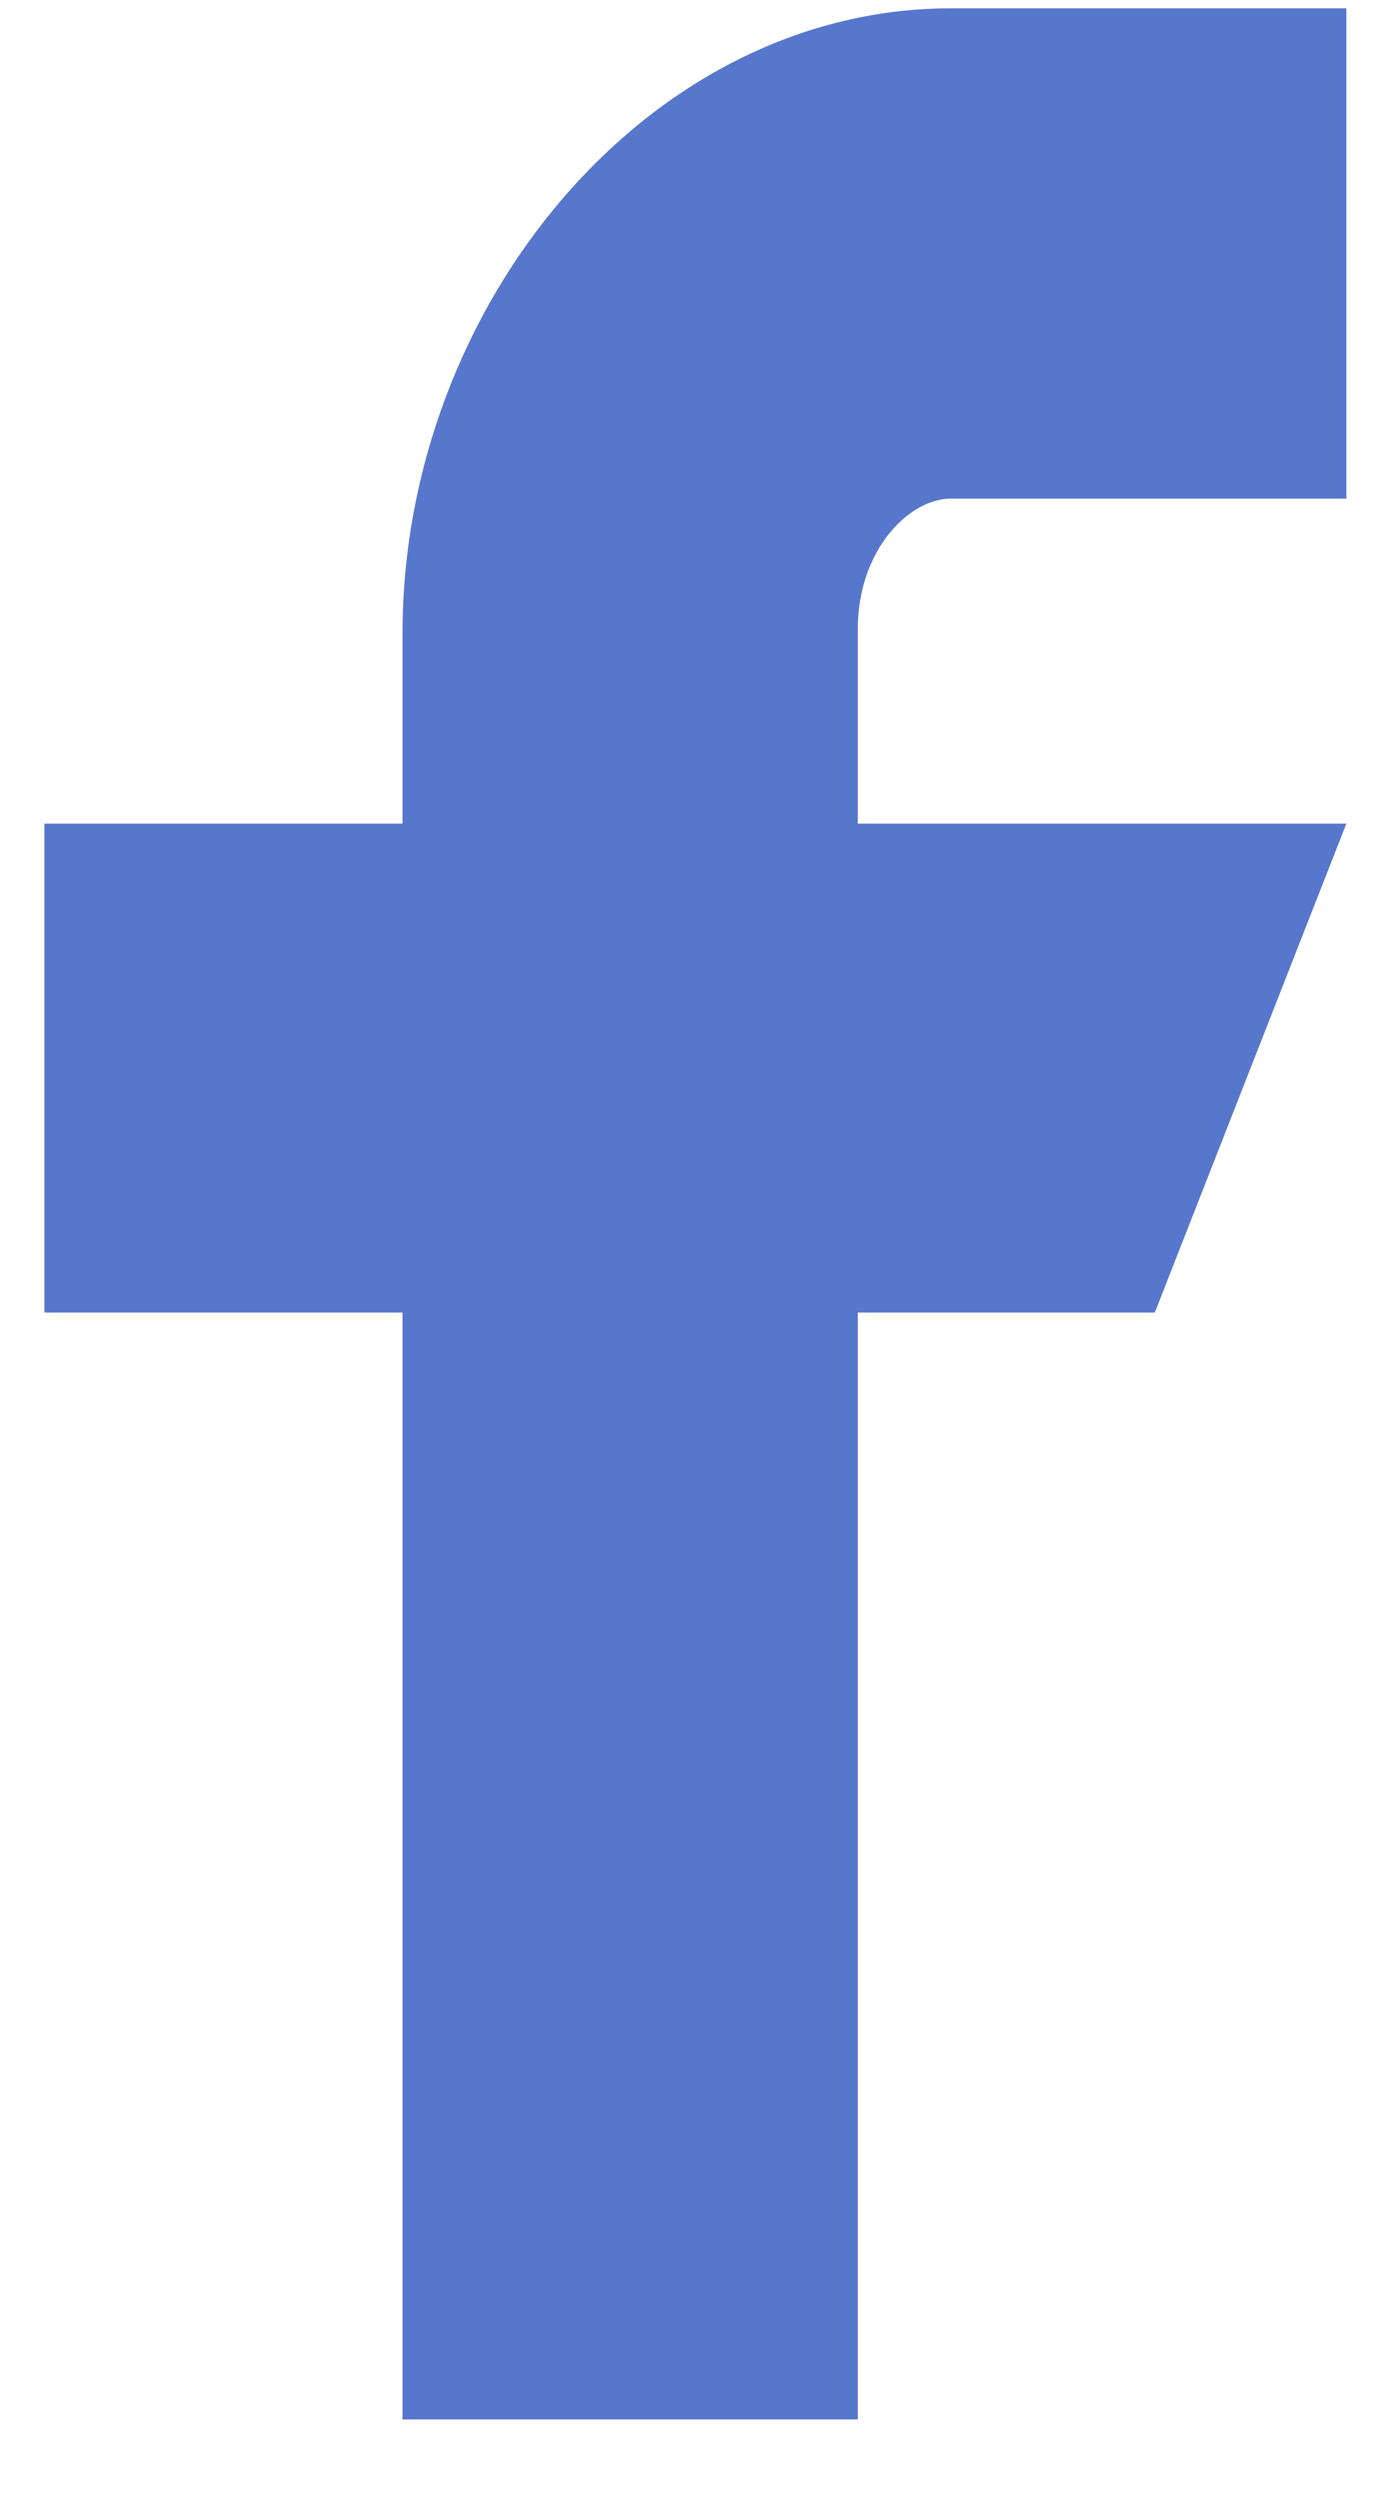 <svg width="10" height="18" xmlns="http://www.w3.org/2000/svg" xmlns:xlink="http://www.w3.org/1999/xlink" viewBox="0 0 10 18"><defs><path d="M1377.9 6925.42v-7.97h-2.58v-3.52h2.58v-1.37c0-2.36 1.77-4.5 3.95-4.5h2.85v3.53h-2.85c-.3 0-.67.37-.67.94v1.4h3.52l-1.38 3.52h-2.14v7.97z" id="a"/></defs><g transform="translate(-1375 -6908)"><use xlink:href="#a" fill="#5777CC"/></g></svg>